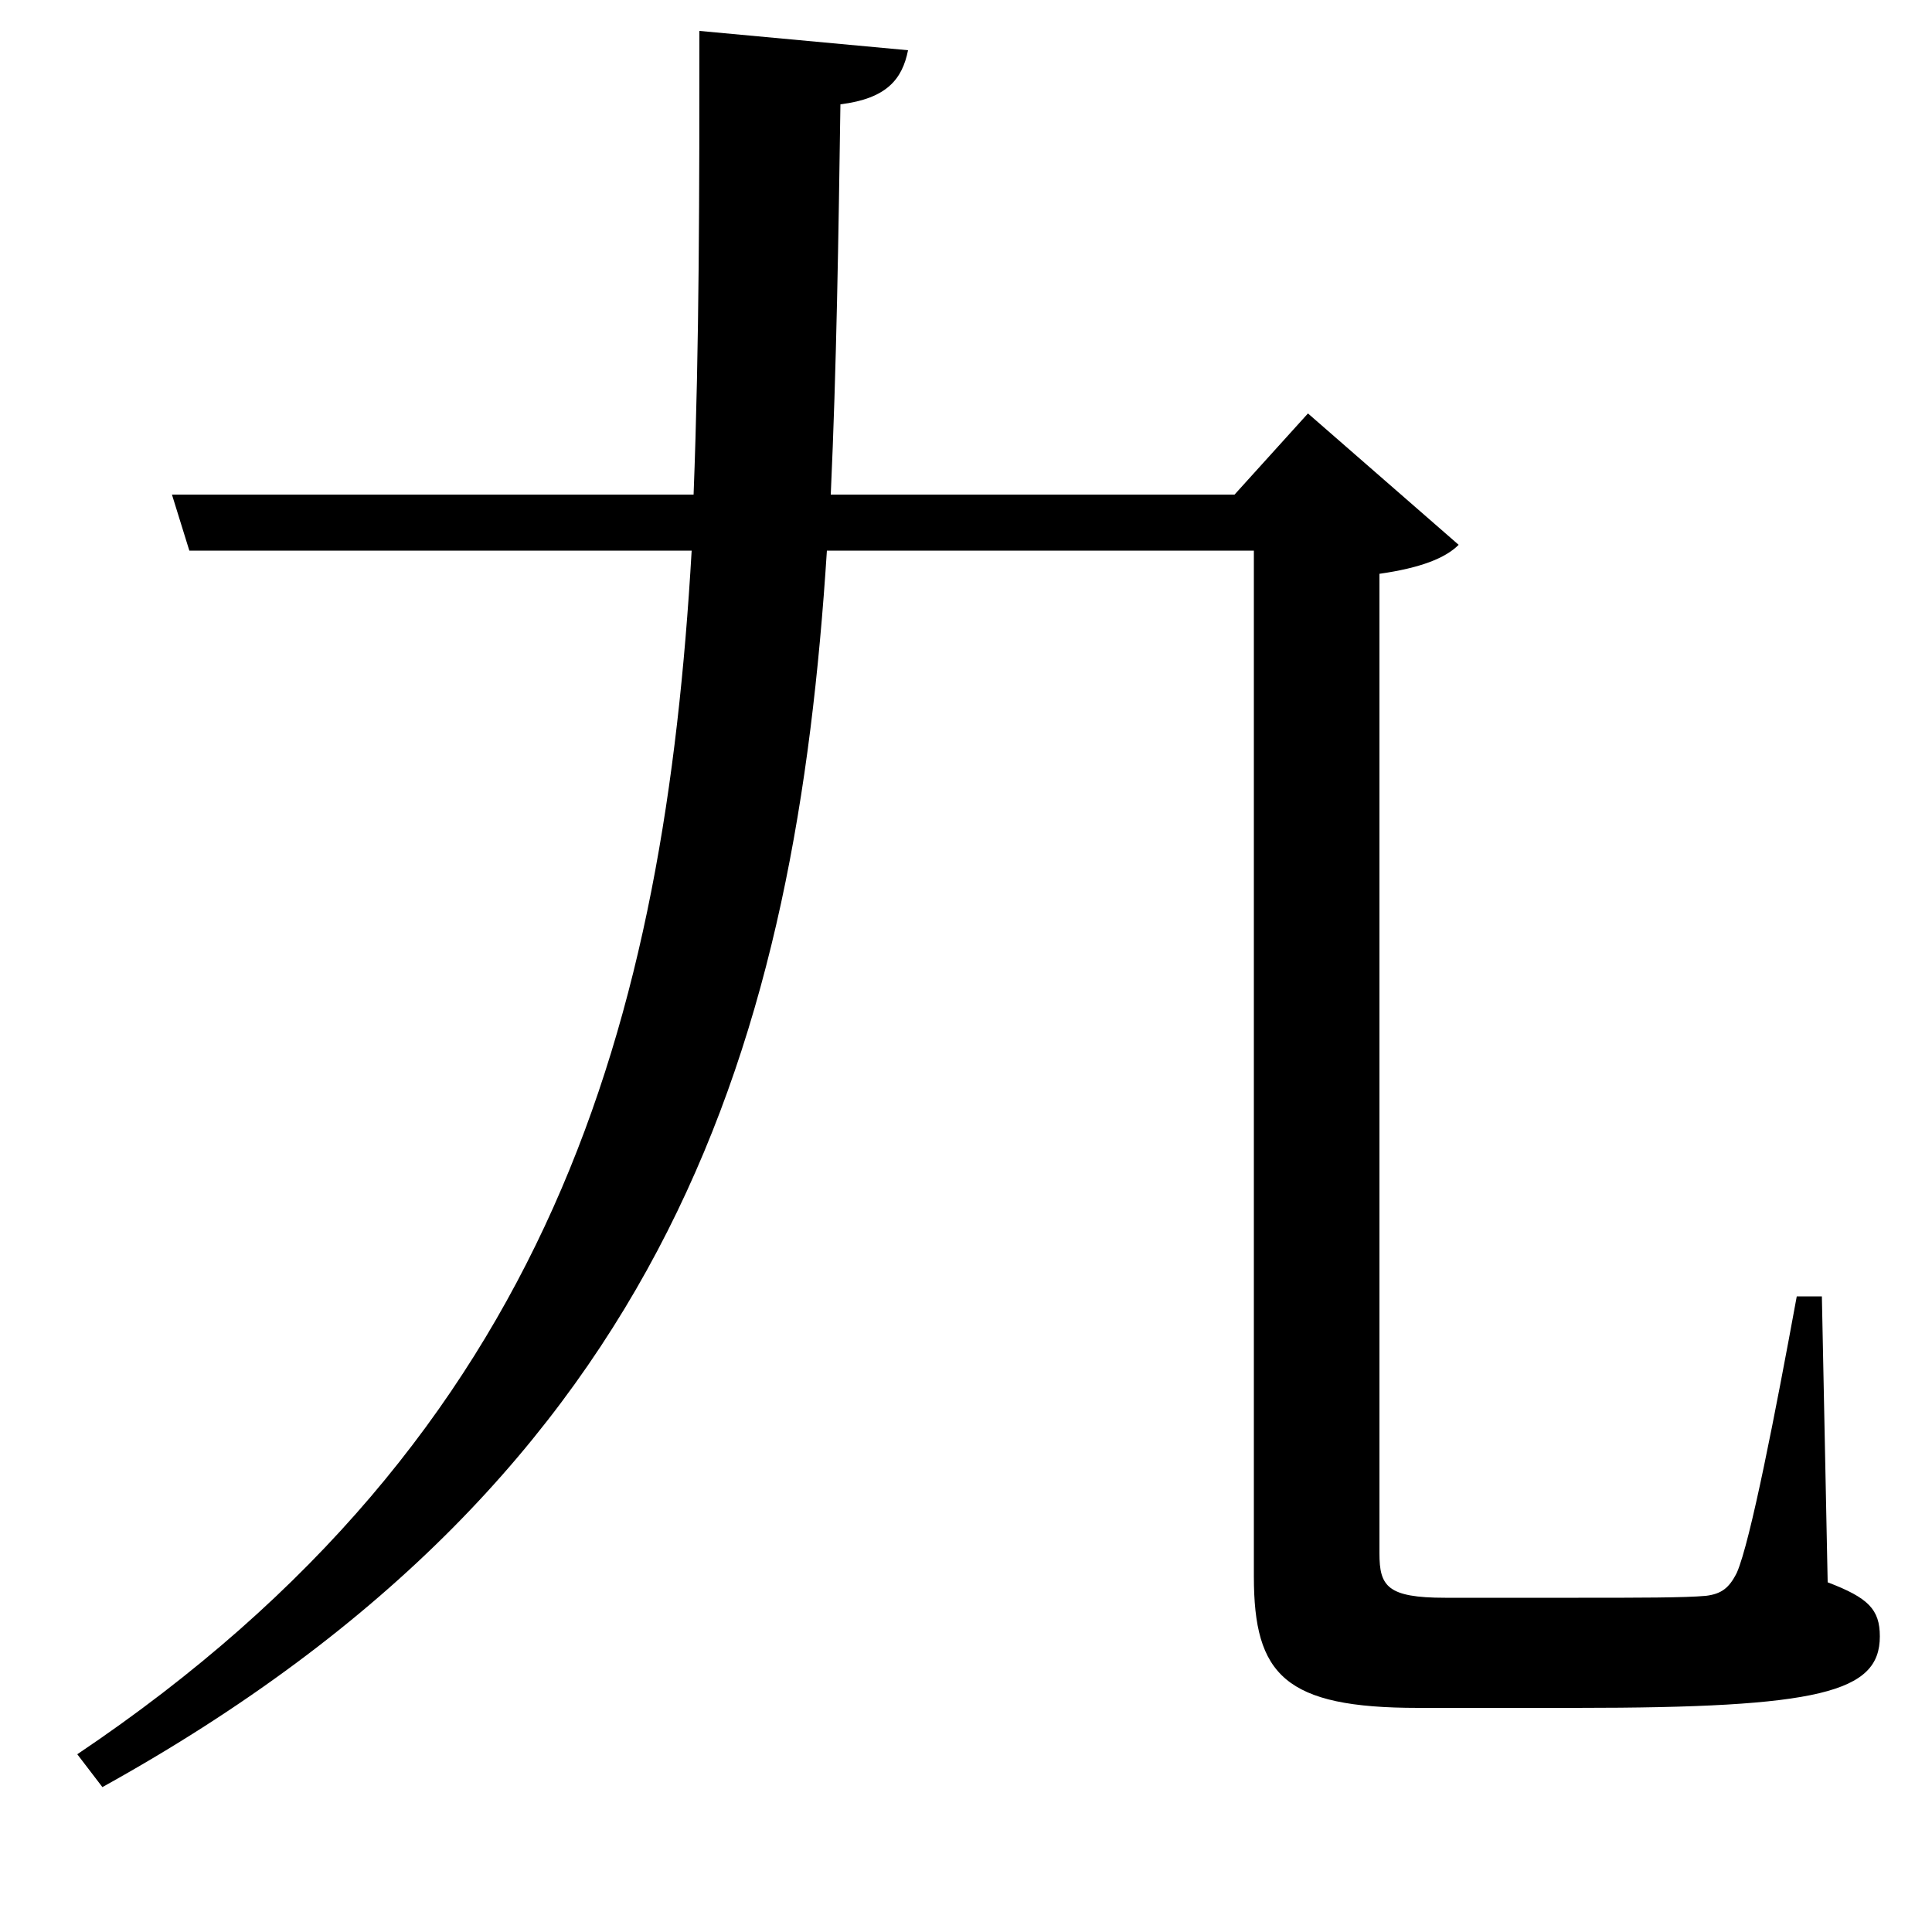<svg xmlns="http://www.w3.org/2000/svg"
    viewBox="0 0 1000 1000">
  <!--
© 2017-2024 Adobe (http://www.adobe.com/).
Noto is a trademark of Google Inc.
This Font Software is licensed under the SIL Open Font License, Version 1.1. This Font Software is distributed on an "AS IS" BASIS, WITHOUT WARRANTIES OR CONDITIONS OF ANY KIND, either express or implied. See the SIL Open Font License for the specific language, permissions and limitations governing your use of this Font Software.
http://scripts.sil.org/OFL
  -->
<path d="M89 256L98 285 358 285C344 527 287 742 40 908L53 925C349 761 412 535 428 285L649 285 649 816C649 867 665 884 734 884L816 884C942 884 973 876 973 847 973 833 967 827 946 819L943 671 930 671C919 731 906 798 899 814 895 822 891 825 883 826 872 827 848 827 817 827L748 827C718 827 714 821 714 804L714 297C735 294 748 289 755 282L677 214 639 256 430 256C433 190 434 122 435 54 459 51 467 41 470 26L362 16C362 98 362 178 359 256Z"/>
</svg>
